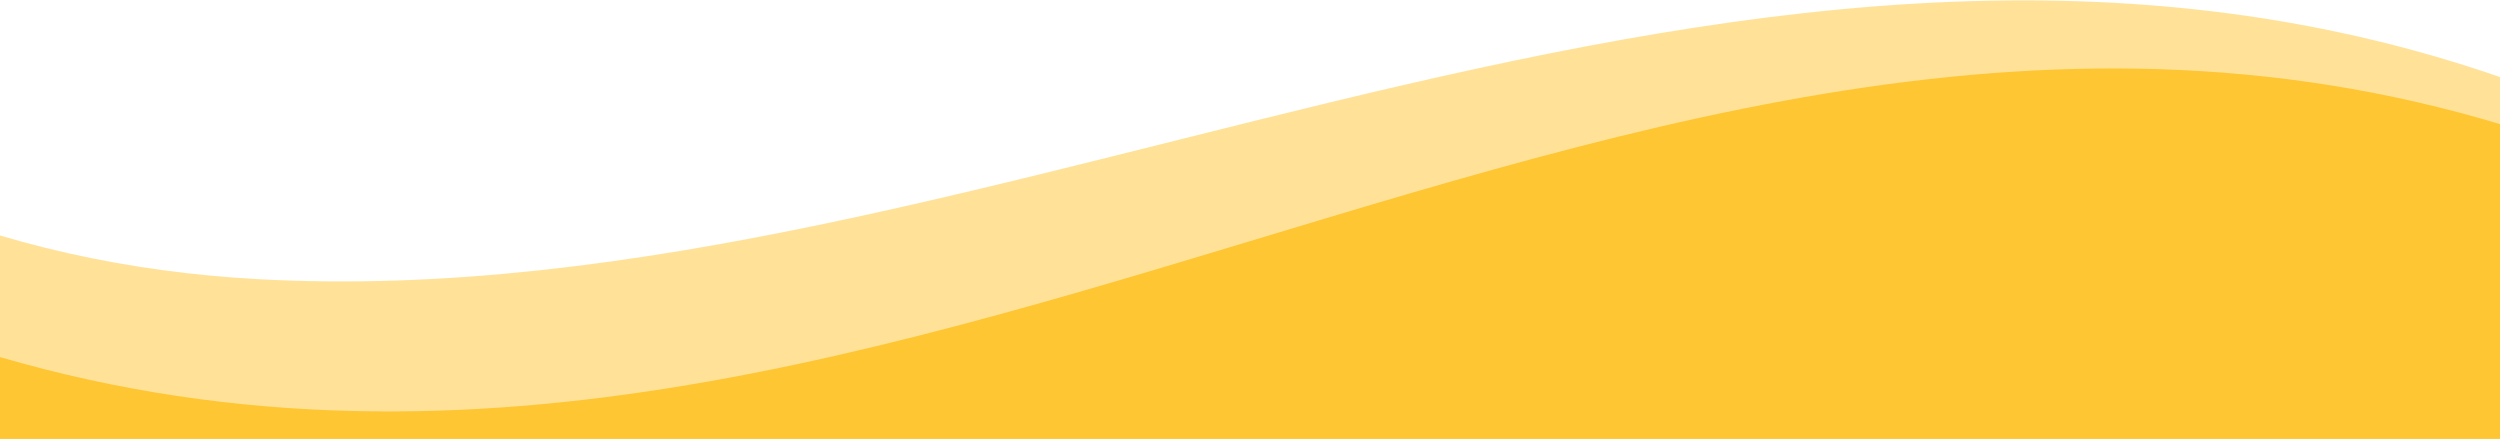 <?xml version="1.0" encoding="UTF-8"?>
<svg width="1400px" height="246px" viewBox="0 0 1400 246" version="1.1" xmlns="http://www.w3.org/2000/svg" xmlns:xlink="http://www.w3.org/1999/xlink">
    <!-- Generator: Sketch 53.2 (72643) - https://sketchapp.com -->
    <title>Group 6</title>
    <desc>Created with Sketch.</desc>
    <defs>
        <rect id="path-1" x="0" y="0" width="1532" height="260"></rect>
    </defs>
    <g id="Page-1" stroke="none" stroke-width="1" fill="none" fill-rule="evenodd">
        <g id="LP-full-desktop" transform="translate(0, -3267)">
            <g id="Group-6" transform="translate(-35, 3253)">
                <mask id="mask-2" fill="white">
                    <use xlink:href="#path-1"></use>
                </mask>
                <g id="Rectangle"></g>
                <g id="organic-shapes" mask="url(#mask-2)" fill="#FFC633" fill-rule="nonzero">
                    <g transform="translate(-306, 14)">
                        <path d="M1785.352,60.047 C1341.869,-124.797 905.85,179.818 484.876,156.297 C414.024,152.338 344.263,137.76 275.944,108.342 C-40.218,-27.795 -51.794,2427.779 241.216,7475.065 L1815.538,7355.574 C2125.316,2629.393 2115.254,197.55 1785.352,60.047 Z" id="Path-2-Copy" fill-opacity="0.5"></path>
                        <path d="M1792.312,87 C1265.636,-114.08 817.014,386.438 278.871,178.961 C-79.892,40.643 -92.468,2483.128 241.142,7506.416 L1815.465,7386.925 C2151.147,2654.362 2143.43,221.054 1792.312,87 Z" id="Path-2"></path>
                    </g>
                </g>
            </g>
        </g>
    </g>
</svg>